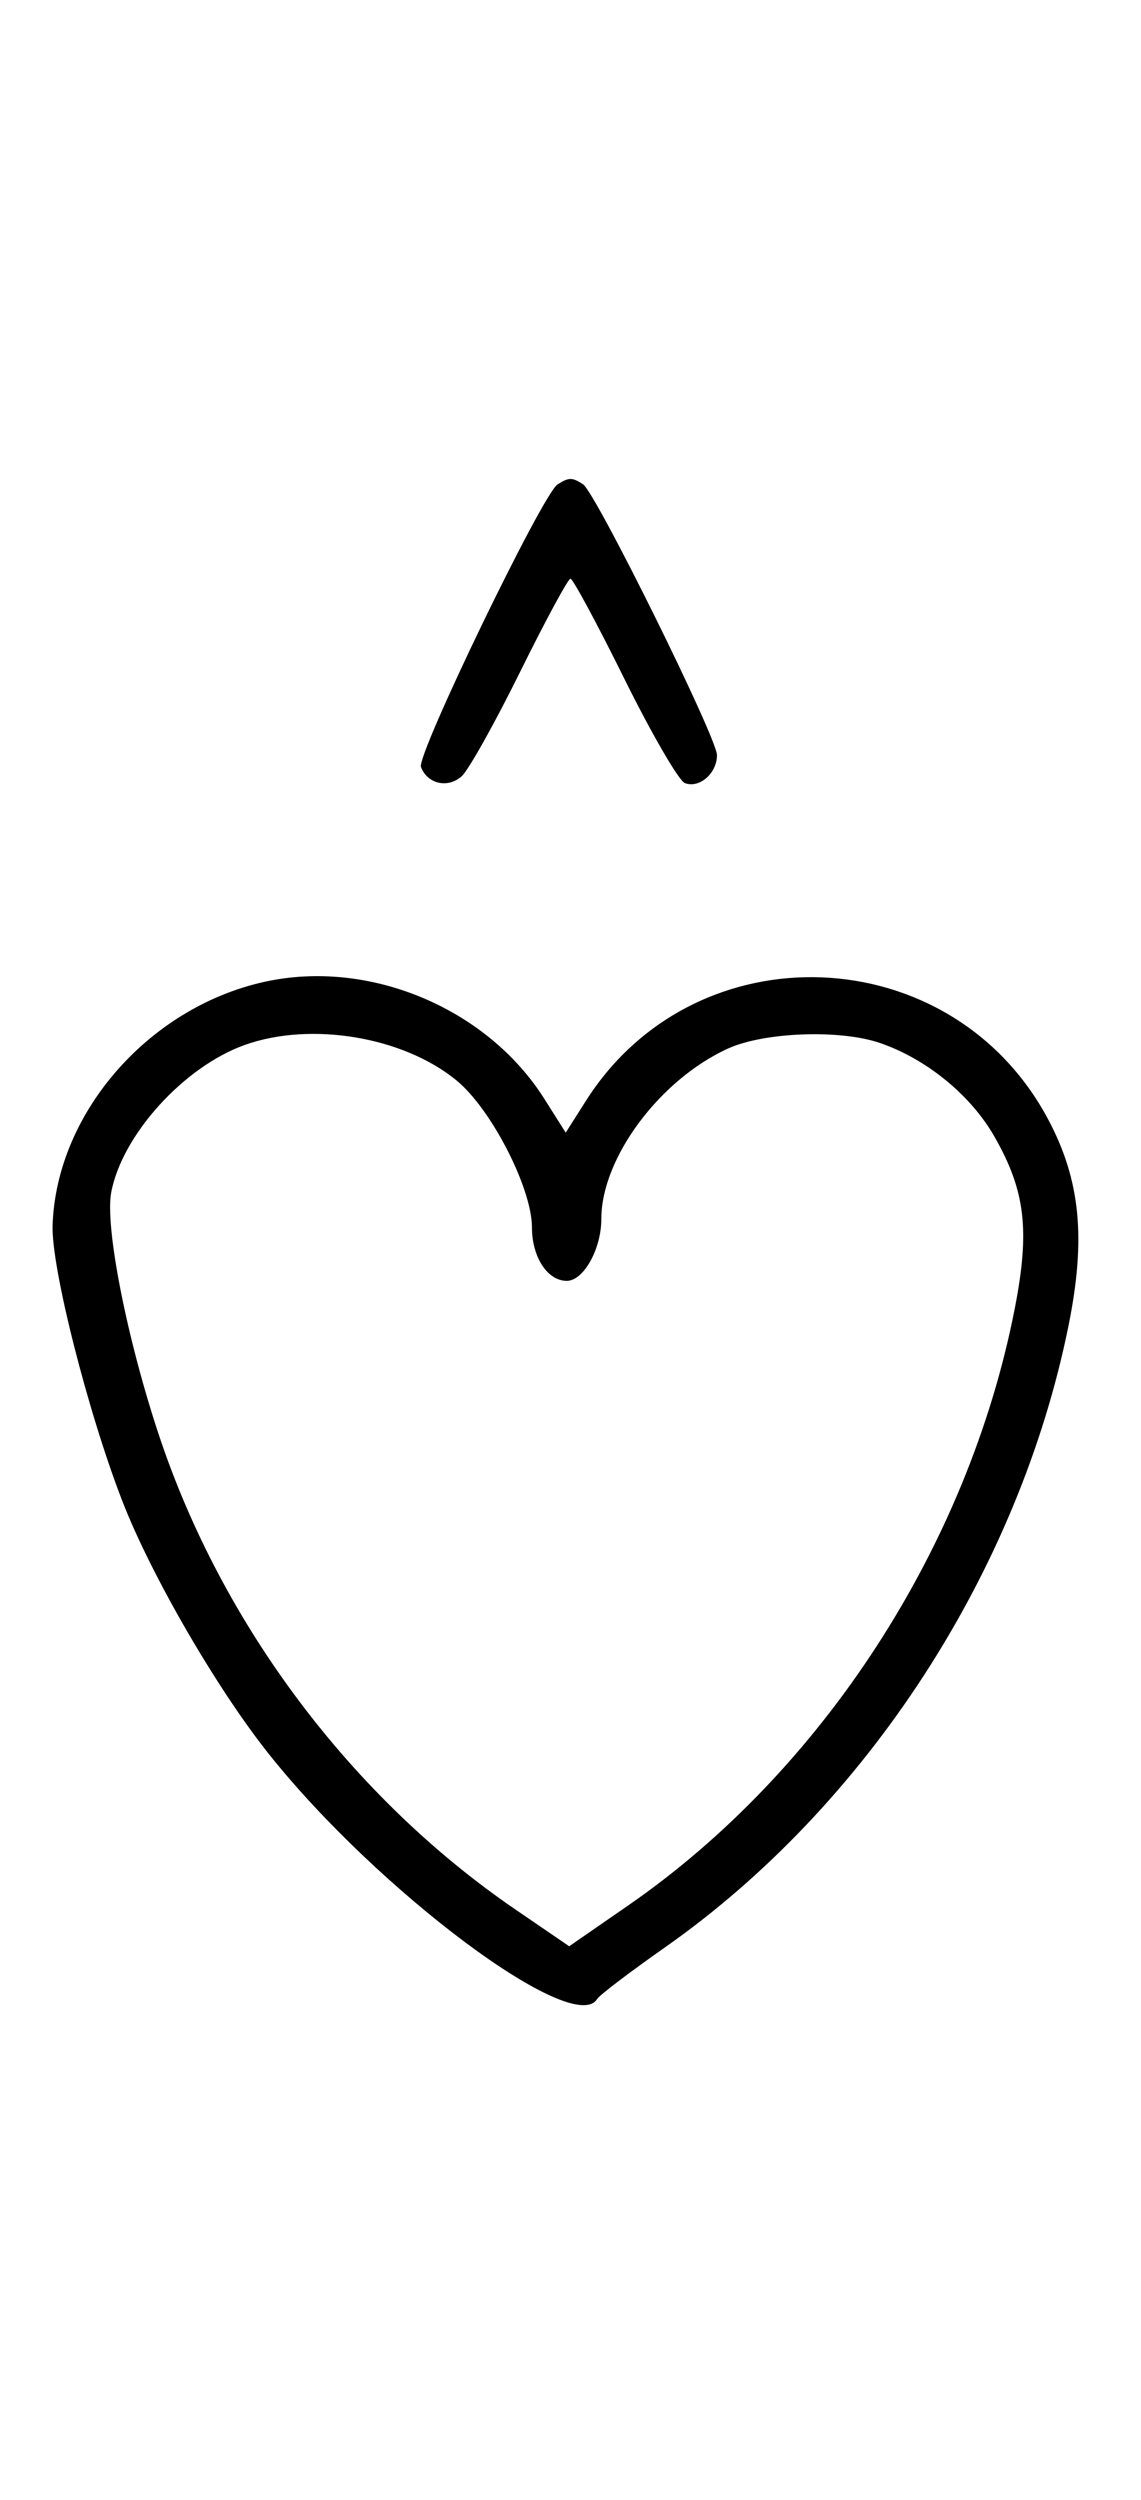 <svg xmlns="http://www.w3.org/2000/svg" width="148" height="324" viewBox="0 0 148 324" version="1.1">
	<path d="M 72.316 62.784 C 70.369 64.022, 54.007 97.855, 54.604 99.410 C 55.450 101.615, 58.110 102.210, 59.895 100.594 C 60.778 99.795, 64.185 93.709, 67.467 87.070 C 70.748 80.432, 73.687 75, 73.997 75 C 74.308 75, 77.453 80.837, 80.986 87.972 C 84.520 95.106, 88.050 101.189, 88.832 101.489 C 90.716 102.212, 93 100.227, 93 97.866 C 93 95.626, 77.264 63.831, 75.628 62.765 C 74.214 61.845, 73.789 61.847, 72.316 62.784 M 35.045 127.093 C 19.677 130.104, 7.301 144.018, 6.821 158.824 C 6.644 164.267, 11.379 182.964, 15.864 194.532 C 19.588 204.139, 28.137 218.881, 34.899 227.356 C 49.091 245.144, 74.403 264.011, 77.454 259.074 C 77.769 258.565, 81.706 255.570, 86.203 252.418 C 112.393 234.066, 132.136 203.704, 138.590 171.852 C 140.892 160.493, 140.145 152.929, 135.945 145.049 C 123.451 121.607, 90.230 120.276, 76.014 142.647 L 73.379 146.793 70.597 142.395 C 63.309 130.875, 48.429 124.470, 35.045 127.093 M 31.748 135.427 C 23.846 138.247, 15.822 147.101, 14.426 154.541 C 13.596 158.967, 16.454 173.491, 20.617 186 C 28.807 210.611, 45.624 232.964, 66.868 247.480 L 73.830 252.237 81.502 246.934 C 106.693 229.519, 125.566 200.428, 131.602 169.707 C 133.613 159.473, 133.015 154.354, 128.987 147.302 C 125.914 141.920, 120.154 137.222, 114.101 135.159 C 108.929 133.396, 99.123 133.761, 94.435 135.890 C 85.573 139.915, 78 150.092, 78 157.974 C 78 161.875, 75.695 166, 73.515 166 C 71.013 166, 69 162.918, 69 159.088 C 69 154.001, 63.752 143.766, 59.235 140.042 C 52.354 134.370, 40.355 132.355, 31.748 135.427 " stroke="none" fill="black" fill-rule="evenodd"/>
</svg>